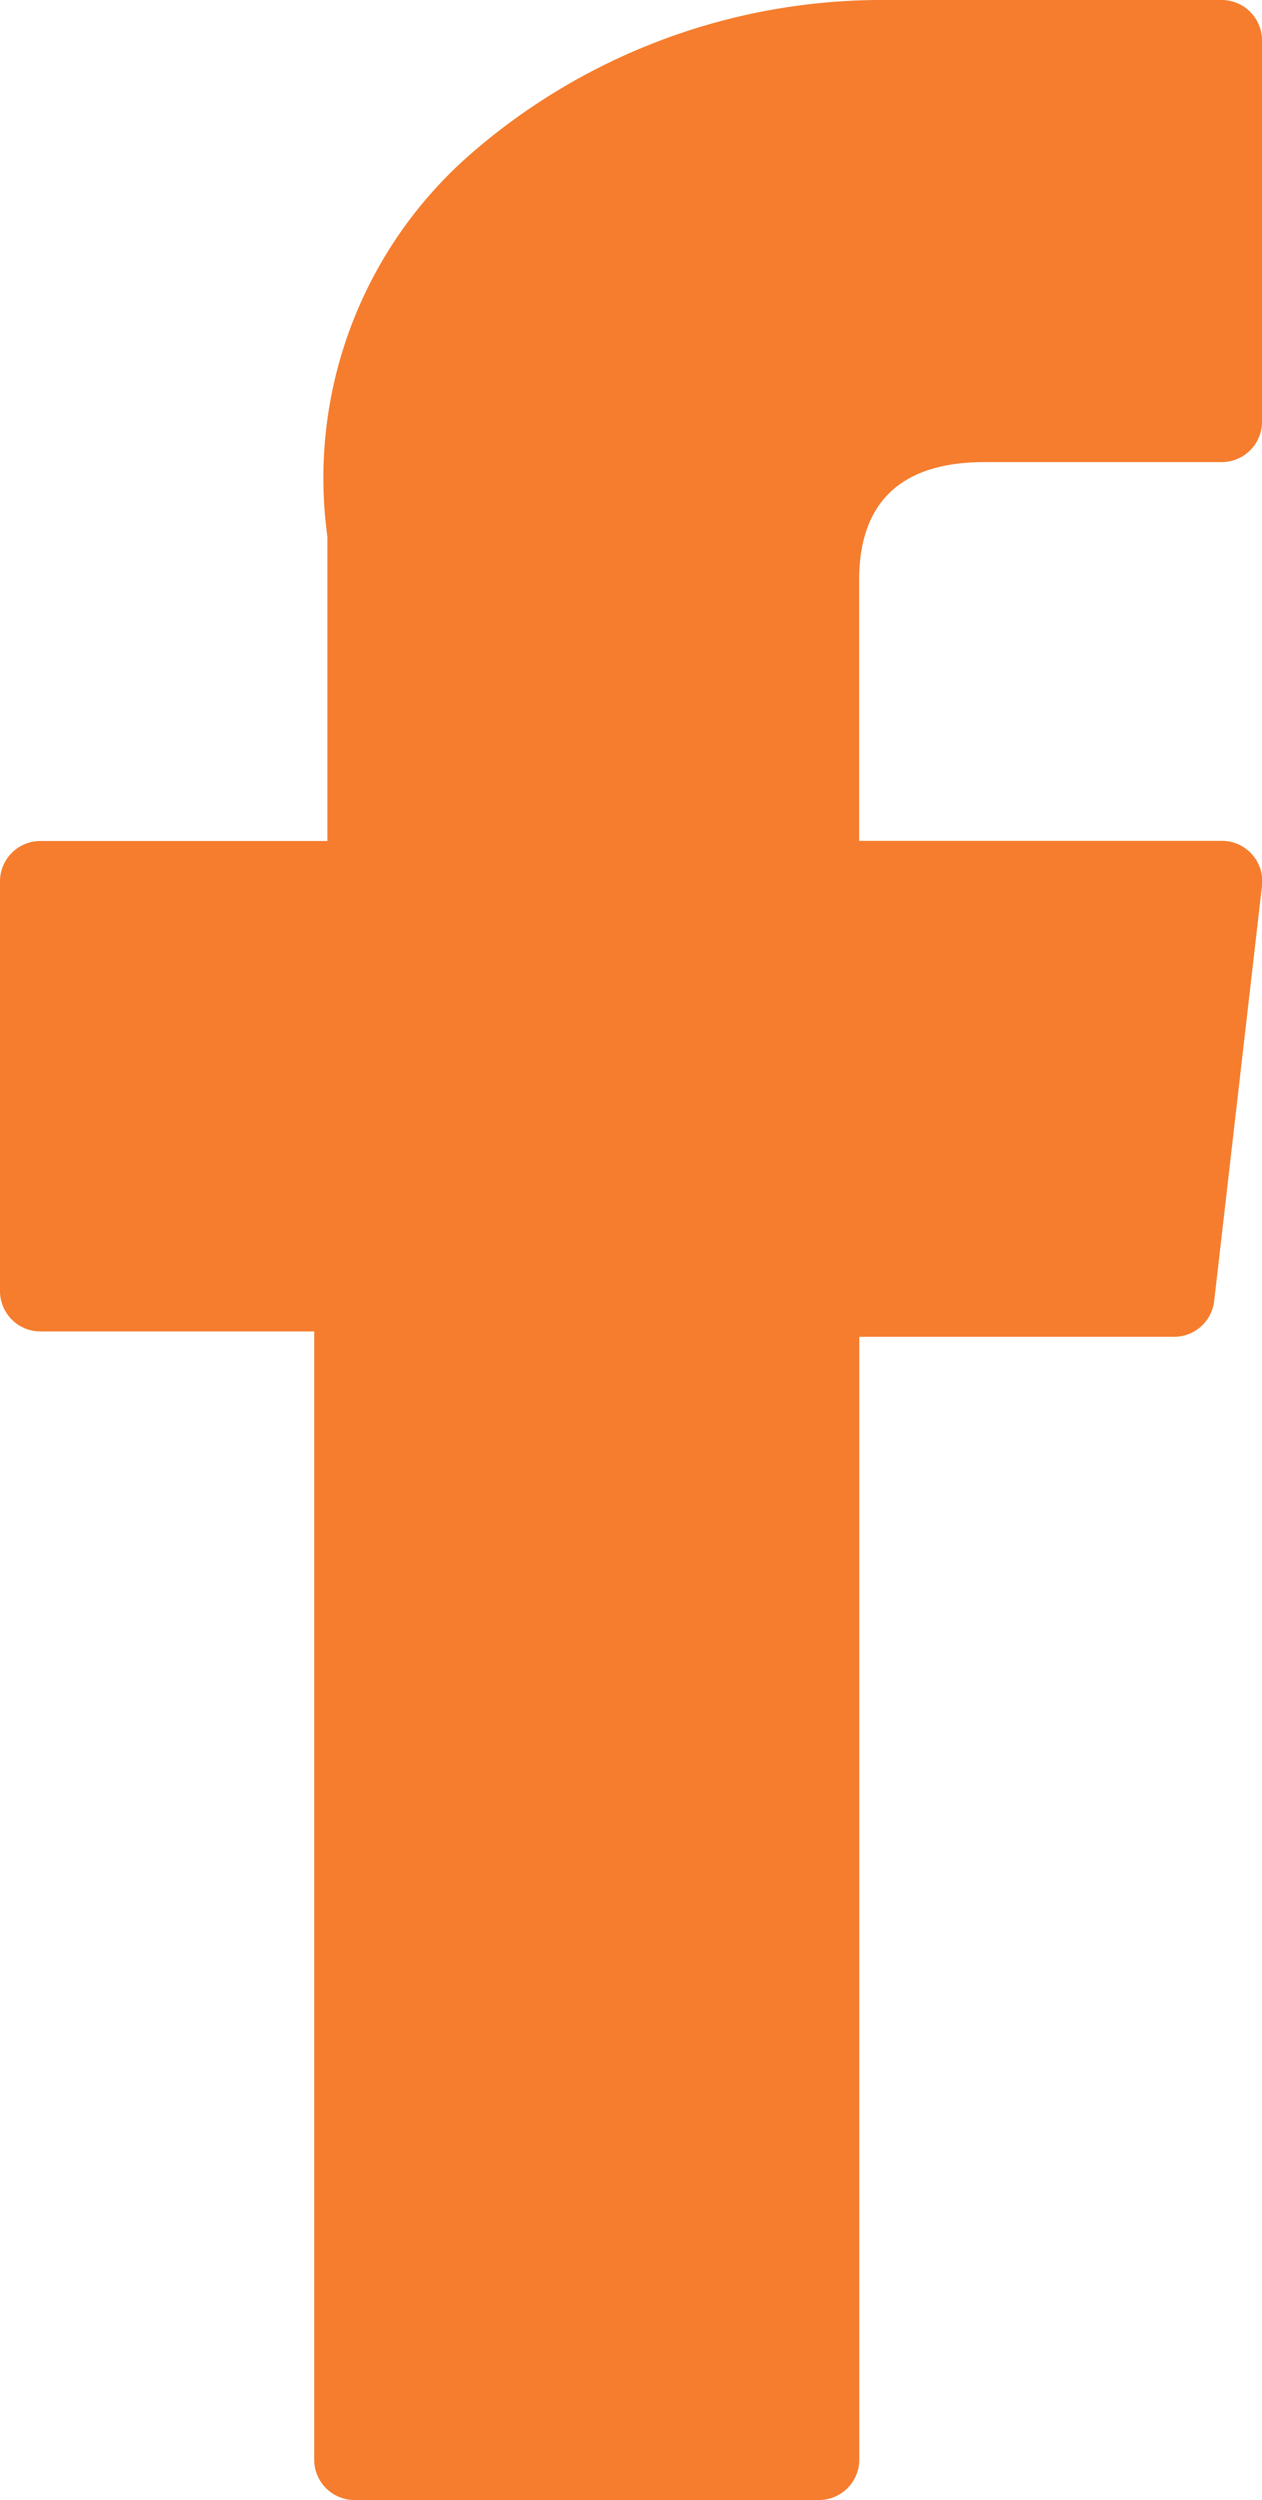 <svg id="XMLID_834_" xmlns="http://www.w3.org/2000/svg" width="7.756" height="15.354" viewBox="0 0 7.756 15.354">
  <path id="XMLID_835_" d="M76.951,8.177h1.683v6.929a.248.248,0,0,0,.248.248h2.854a.248.248,0,0,0,.248-.248V8.21h1.935a.248.248,0,0,0,.246-.219l.294-2.551a.248.248,0,0,0-.246-.276H81.983v-1.6c0-.482.26-.726.771-.726h1.457a.248.248,0,0,0,.248-.248V.249A.248.248,0,0,0,84.211,0H82.2l-.092,0a3.848,3.848,0,0,0-2.516.949,2.639,2.639,0,0,0-.877,2.346v1.87H76.951a.248.248,0,0,0-.248.248V7.93A.248.248,0,0,0,76.951,8.177Z" transform="translate(-76.703)" fill="#f57d2d"/>
</svg>
